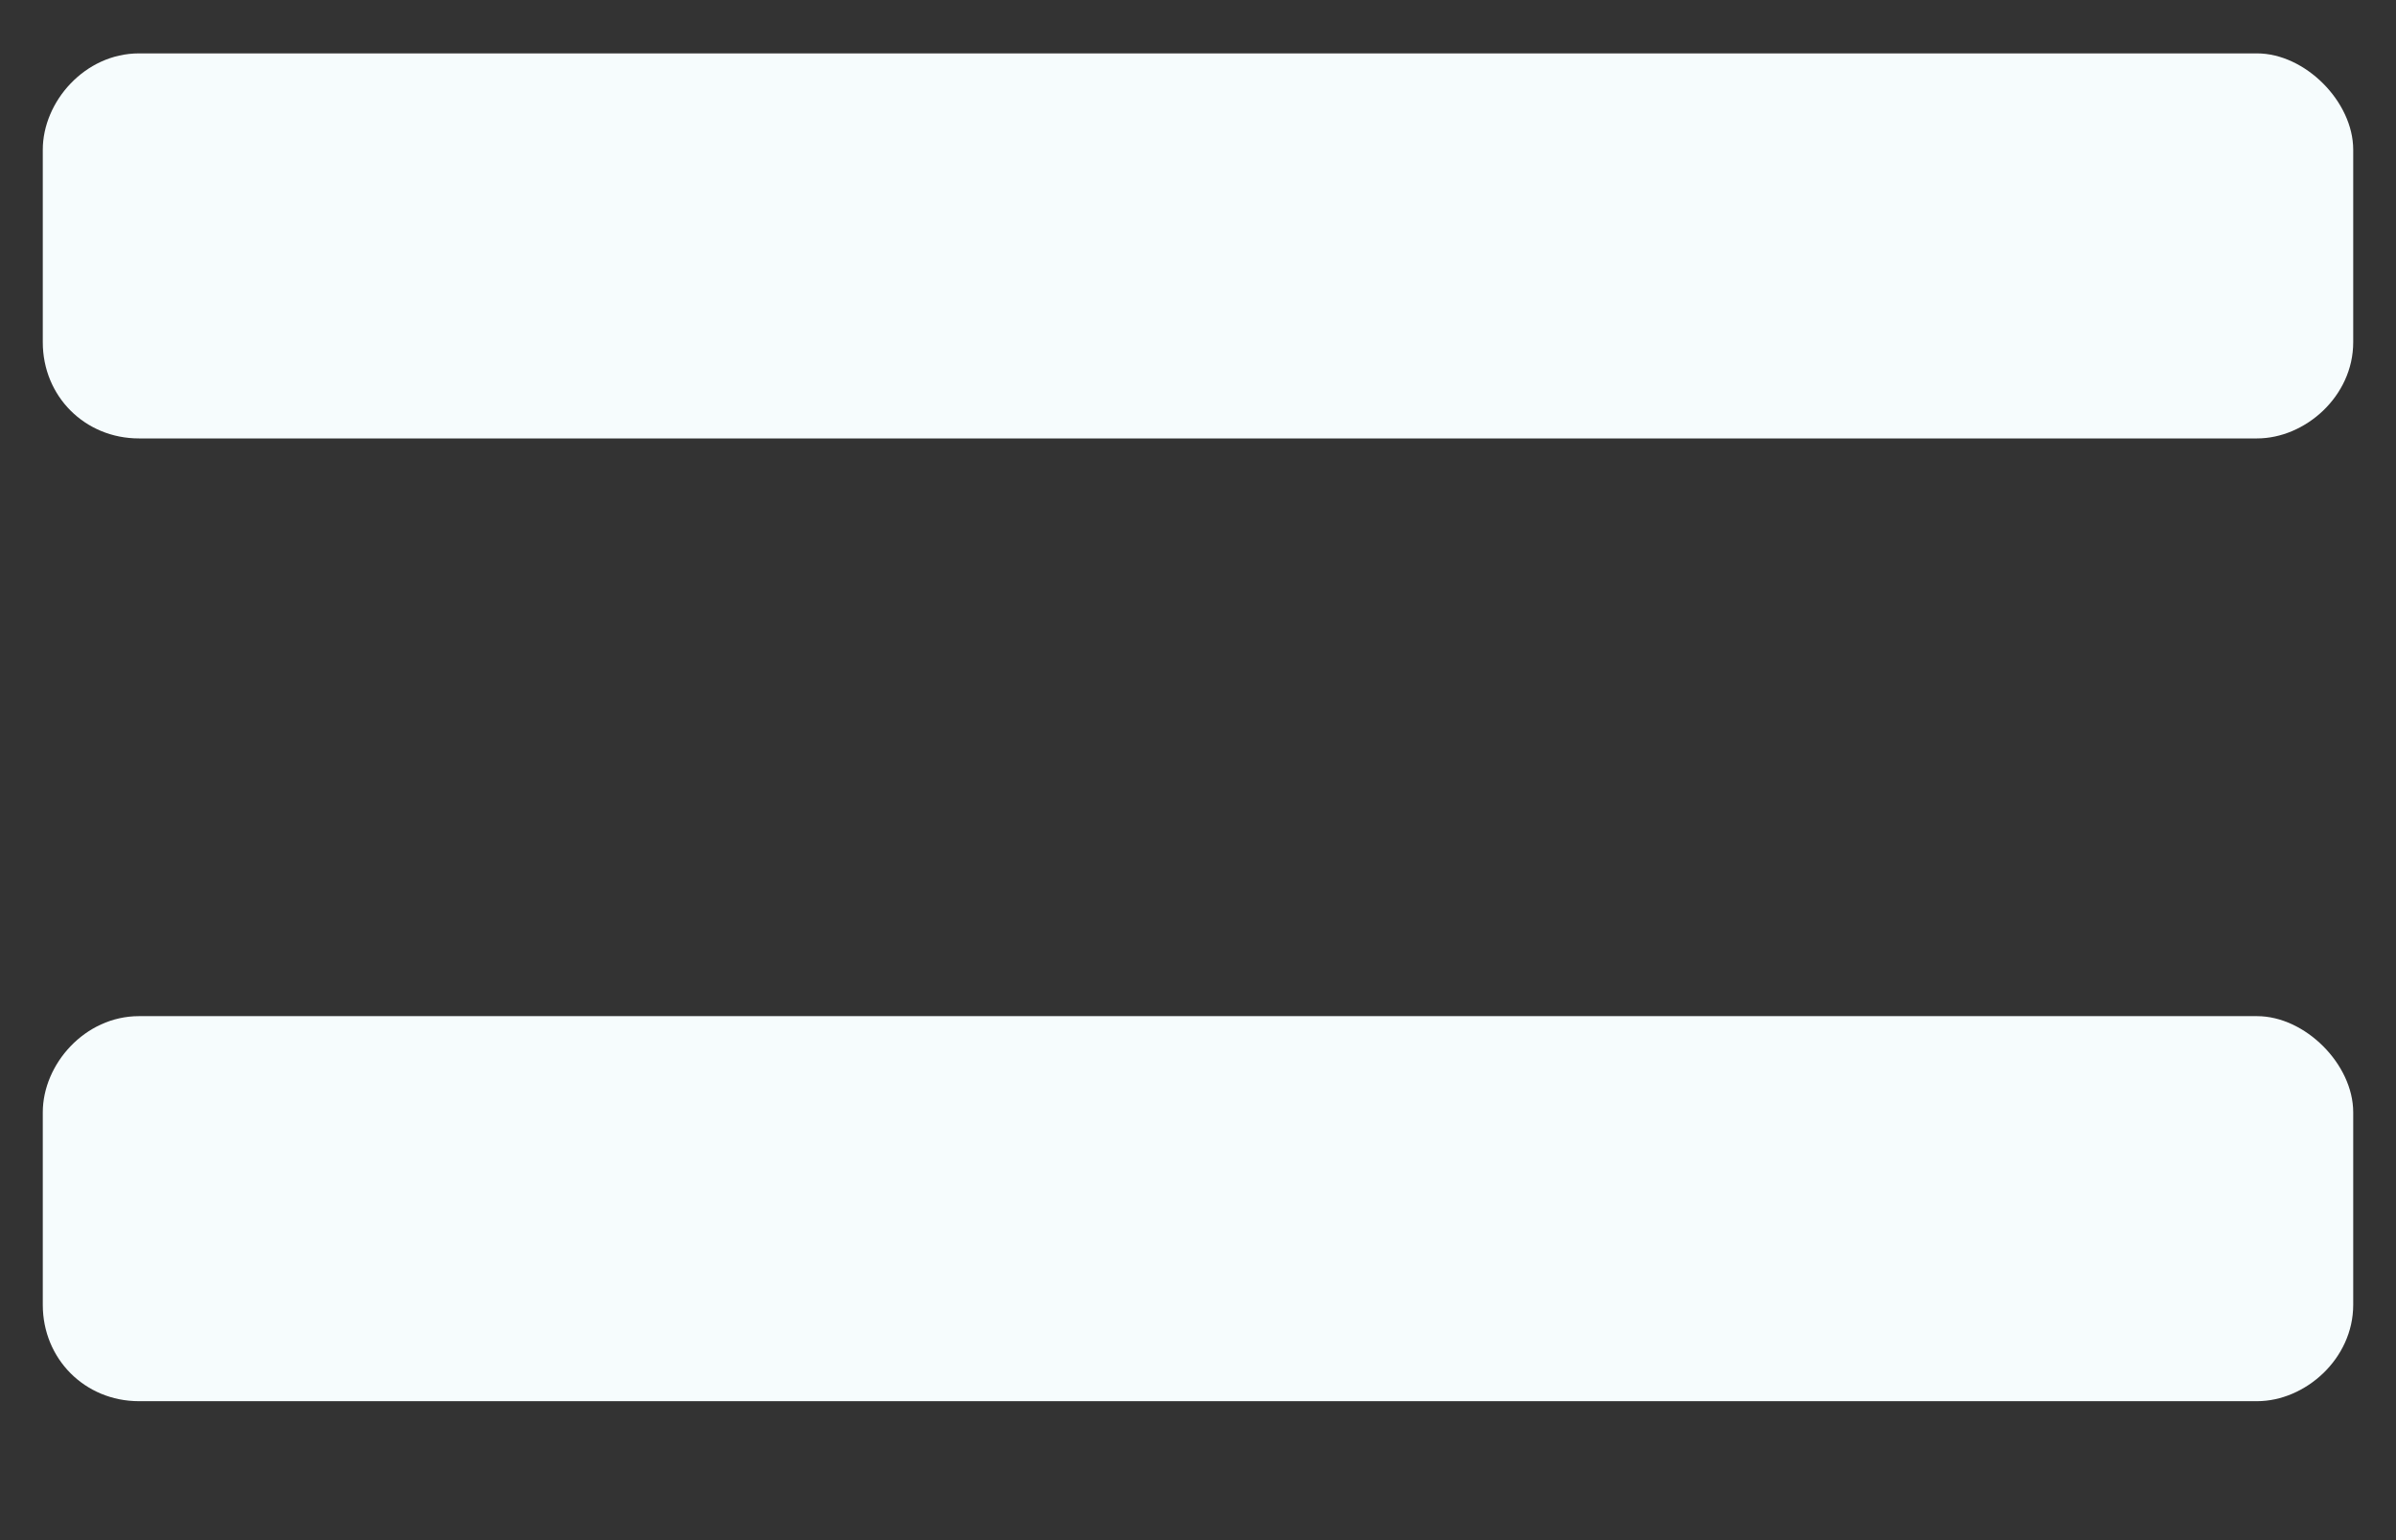 <svg width="14" height="9" viewBox="0 0 14 9" fill="none" xmlns="http://www.w3.org/2000/svg">
<rect x="0" y="0" width="14" height="9" fill="#333333" stroke="none"/>
<path d="M13.188 5.938H0.812C0.496 5.938 0.25 6.219 0.25 6.5V7.625C0.25 7.941 0.496 8.188 0.812 8.188H13.188C13.469 8.188 13.75 7.941 13.75 7.625V6.5C13.75 6.219 13.469 5.938 13.188 5.938ZM13.188 0.312H0.812C0.496 0.312 0.25 0.594 0.25 0.875V2C0.25 2.316 0.496 2.562 0.812 2.562H13.188C13.469 2.562 13.75 2.316 13.75 2V0.875C13.75 0.594 13.469 0.312 13.188 0.312Z" fill="#F6FCFD"/>
</svg>
